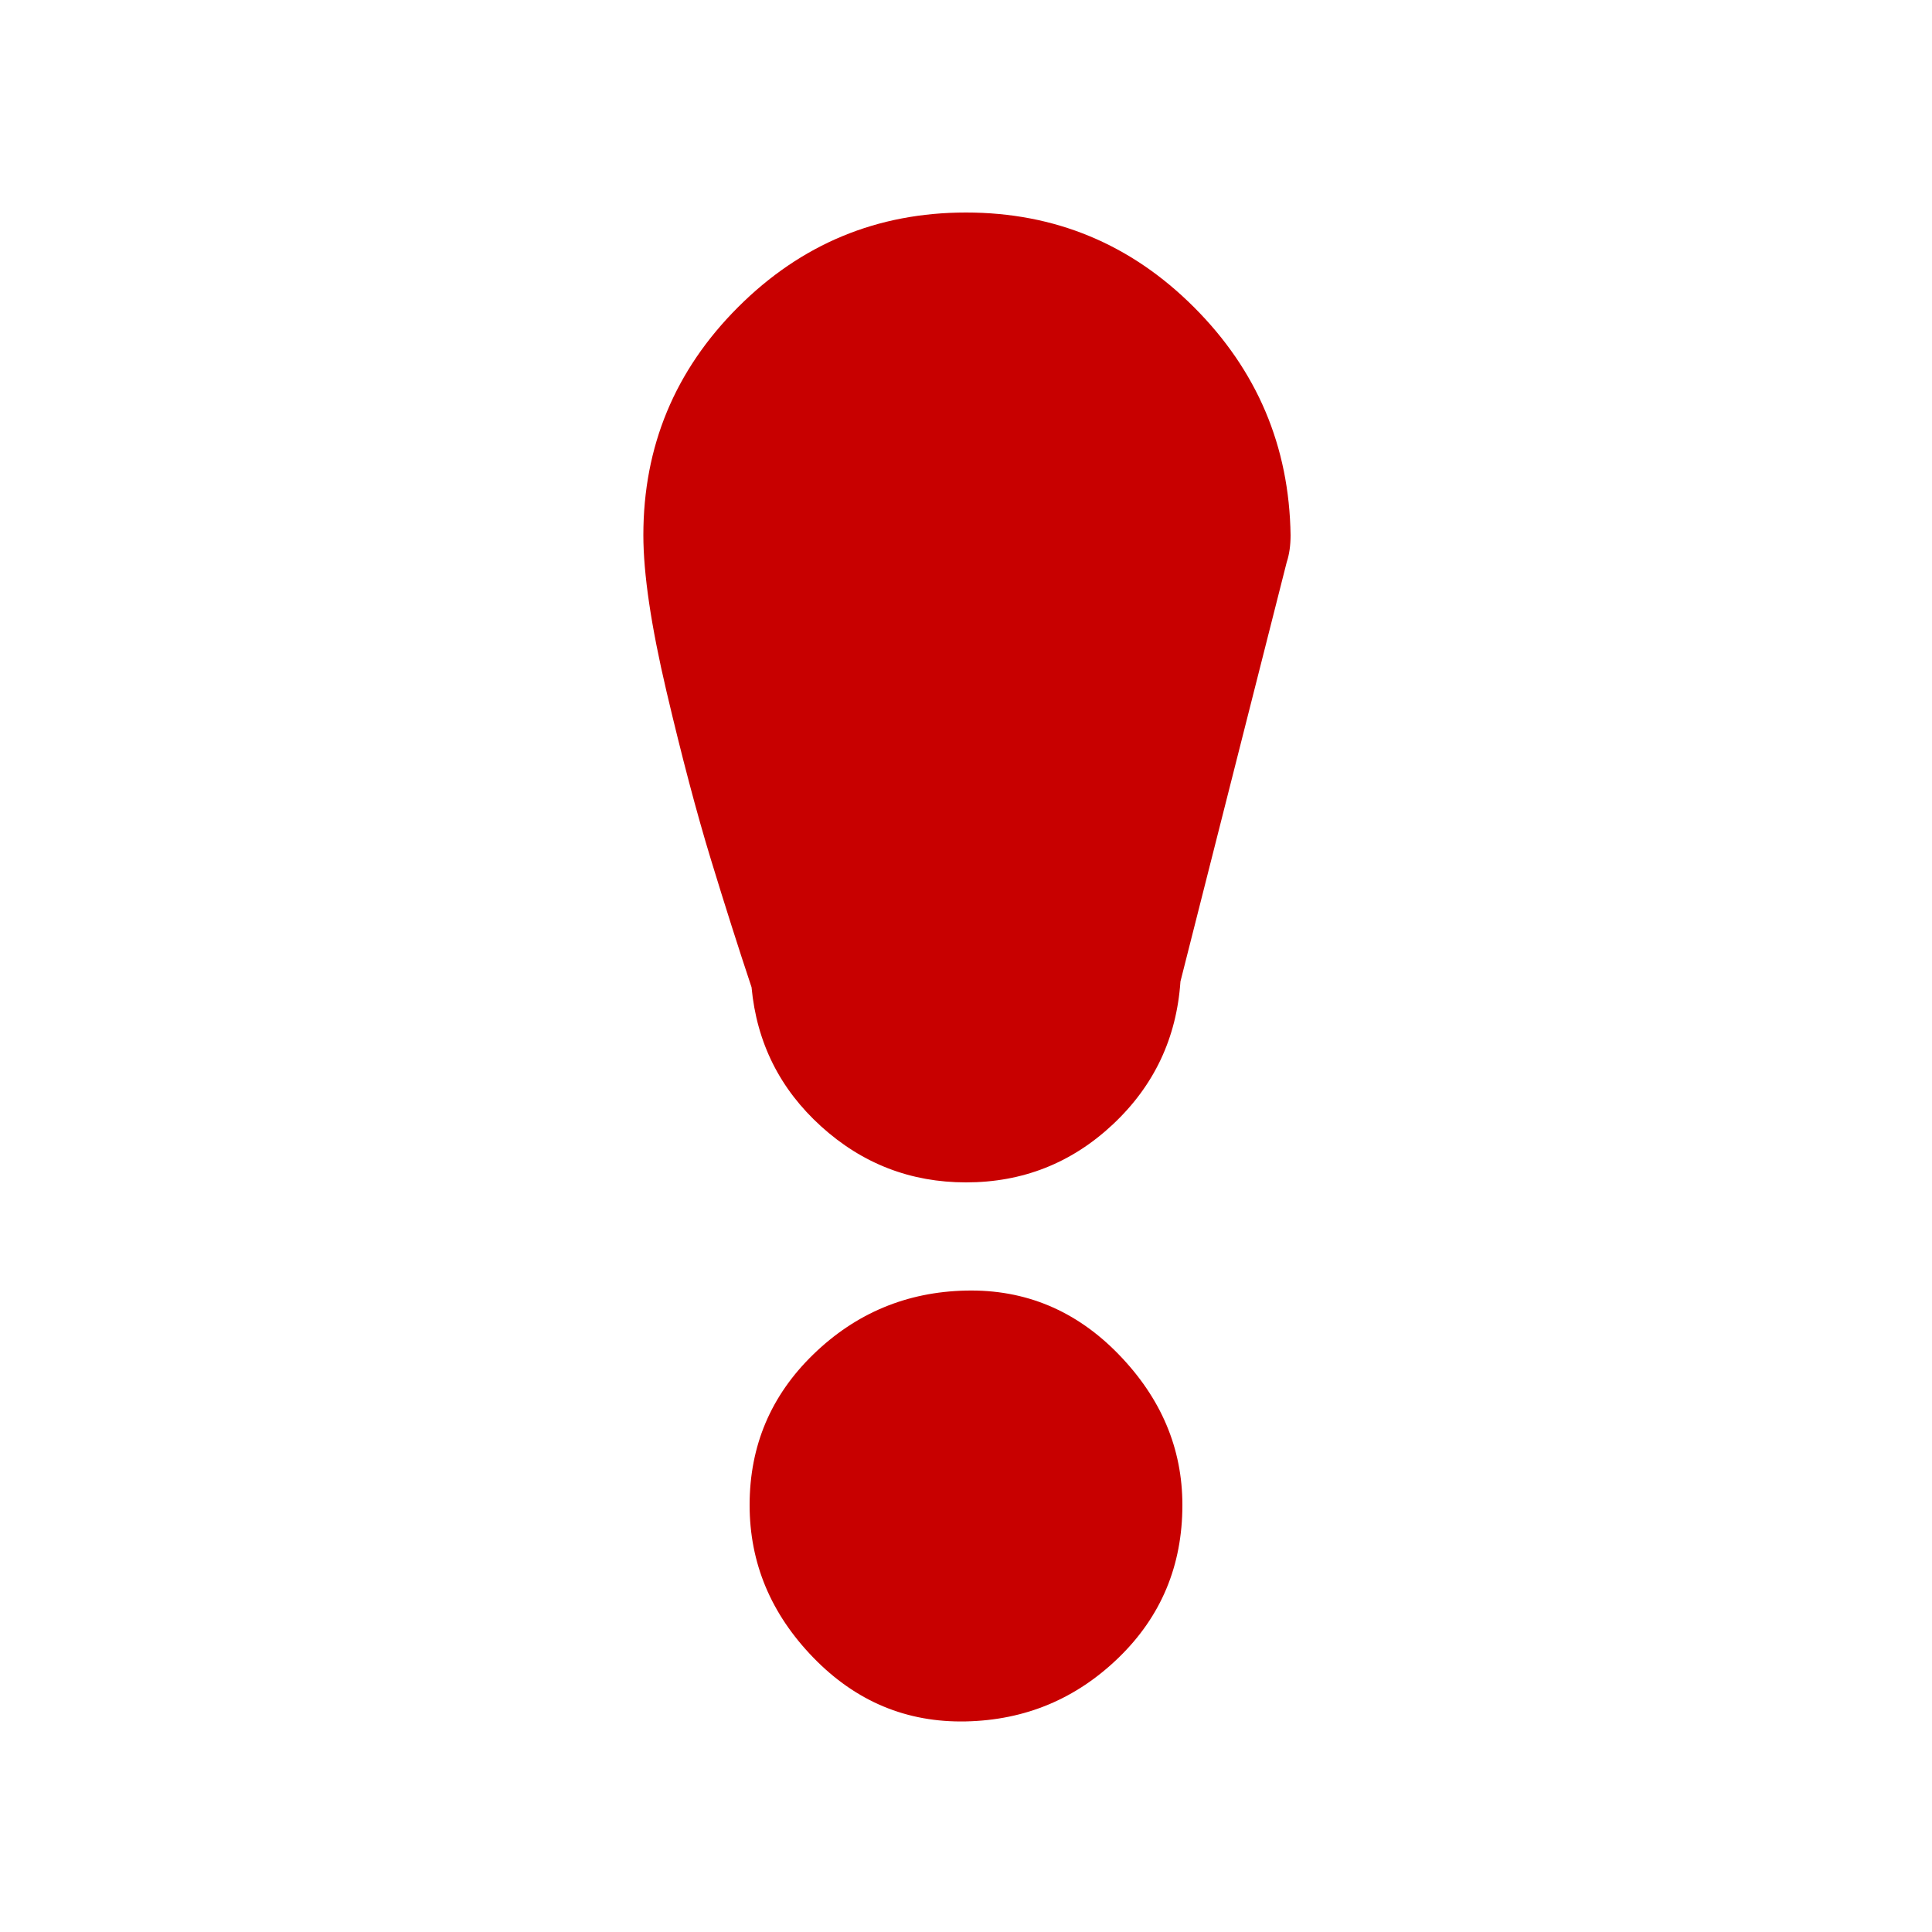 <?xml version="1.0" encoding="utf-8"?>
<svg viewBox="0 0 32 32" version="1.1" xmlns="http://www.w3.org/2000/svg">
<title>exclamation</title>
<path d="M10.656 8.864q0-2.208 1.568-3.776t3.776-1.568 3.776 1.568 1.6 3.776q0 0.256-0.064 0.448l-1.76 6.944q-0.096 1.408-1.12 2.368t-2.432 0.96q-1.376 0-2.4-0.928t-1.152-2.304q-0.32-0.96-0.672-2.112t-0.736-2.784-0.384-2.592zM12.416 24.928q0-1.472 1.056-2.496t2.528-1.056 2.528 1.056 1.056 2.496q0 1.504-1.056 2.528t-2.528 1.056-2.528-1.056-1.056-2.528z" fill="#c80000"></path>
</svg>